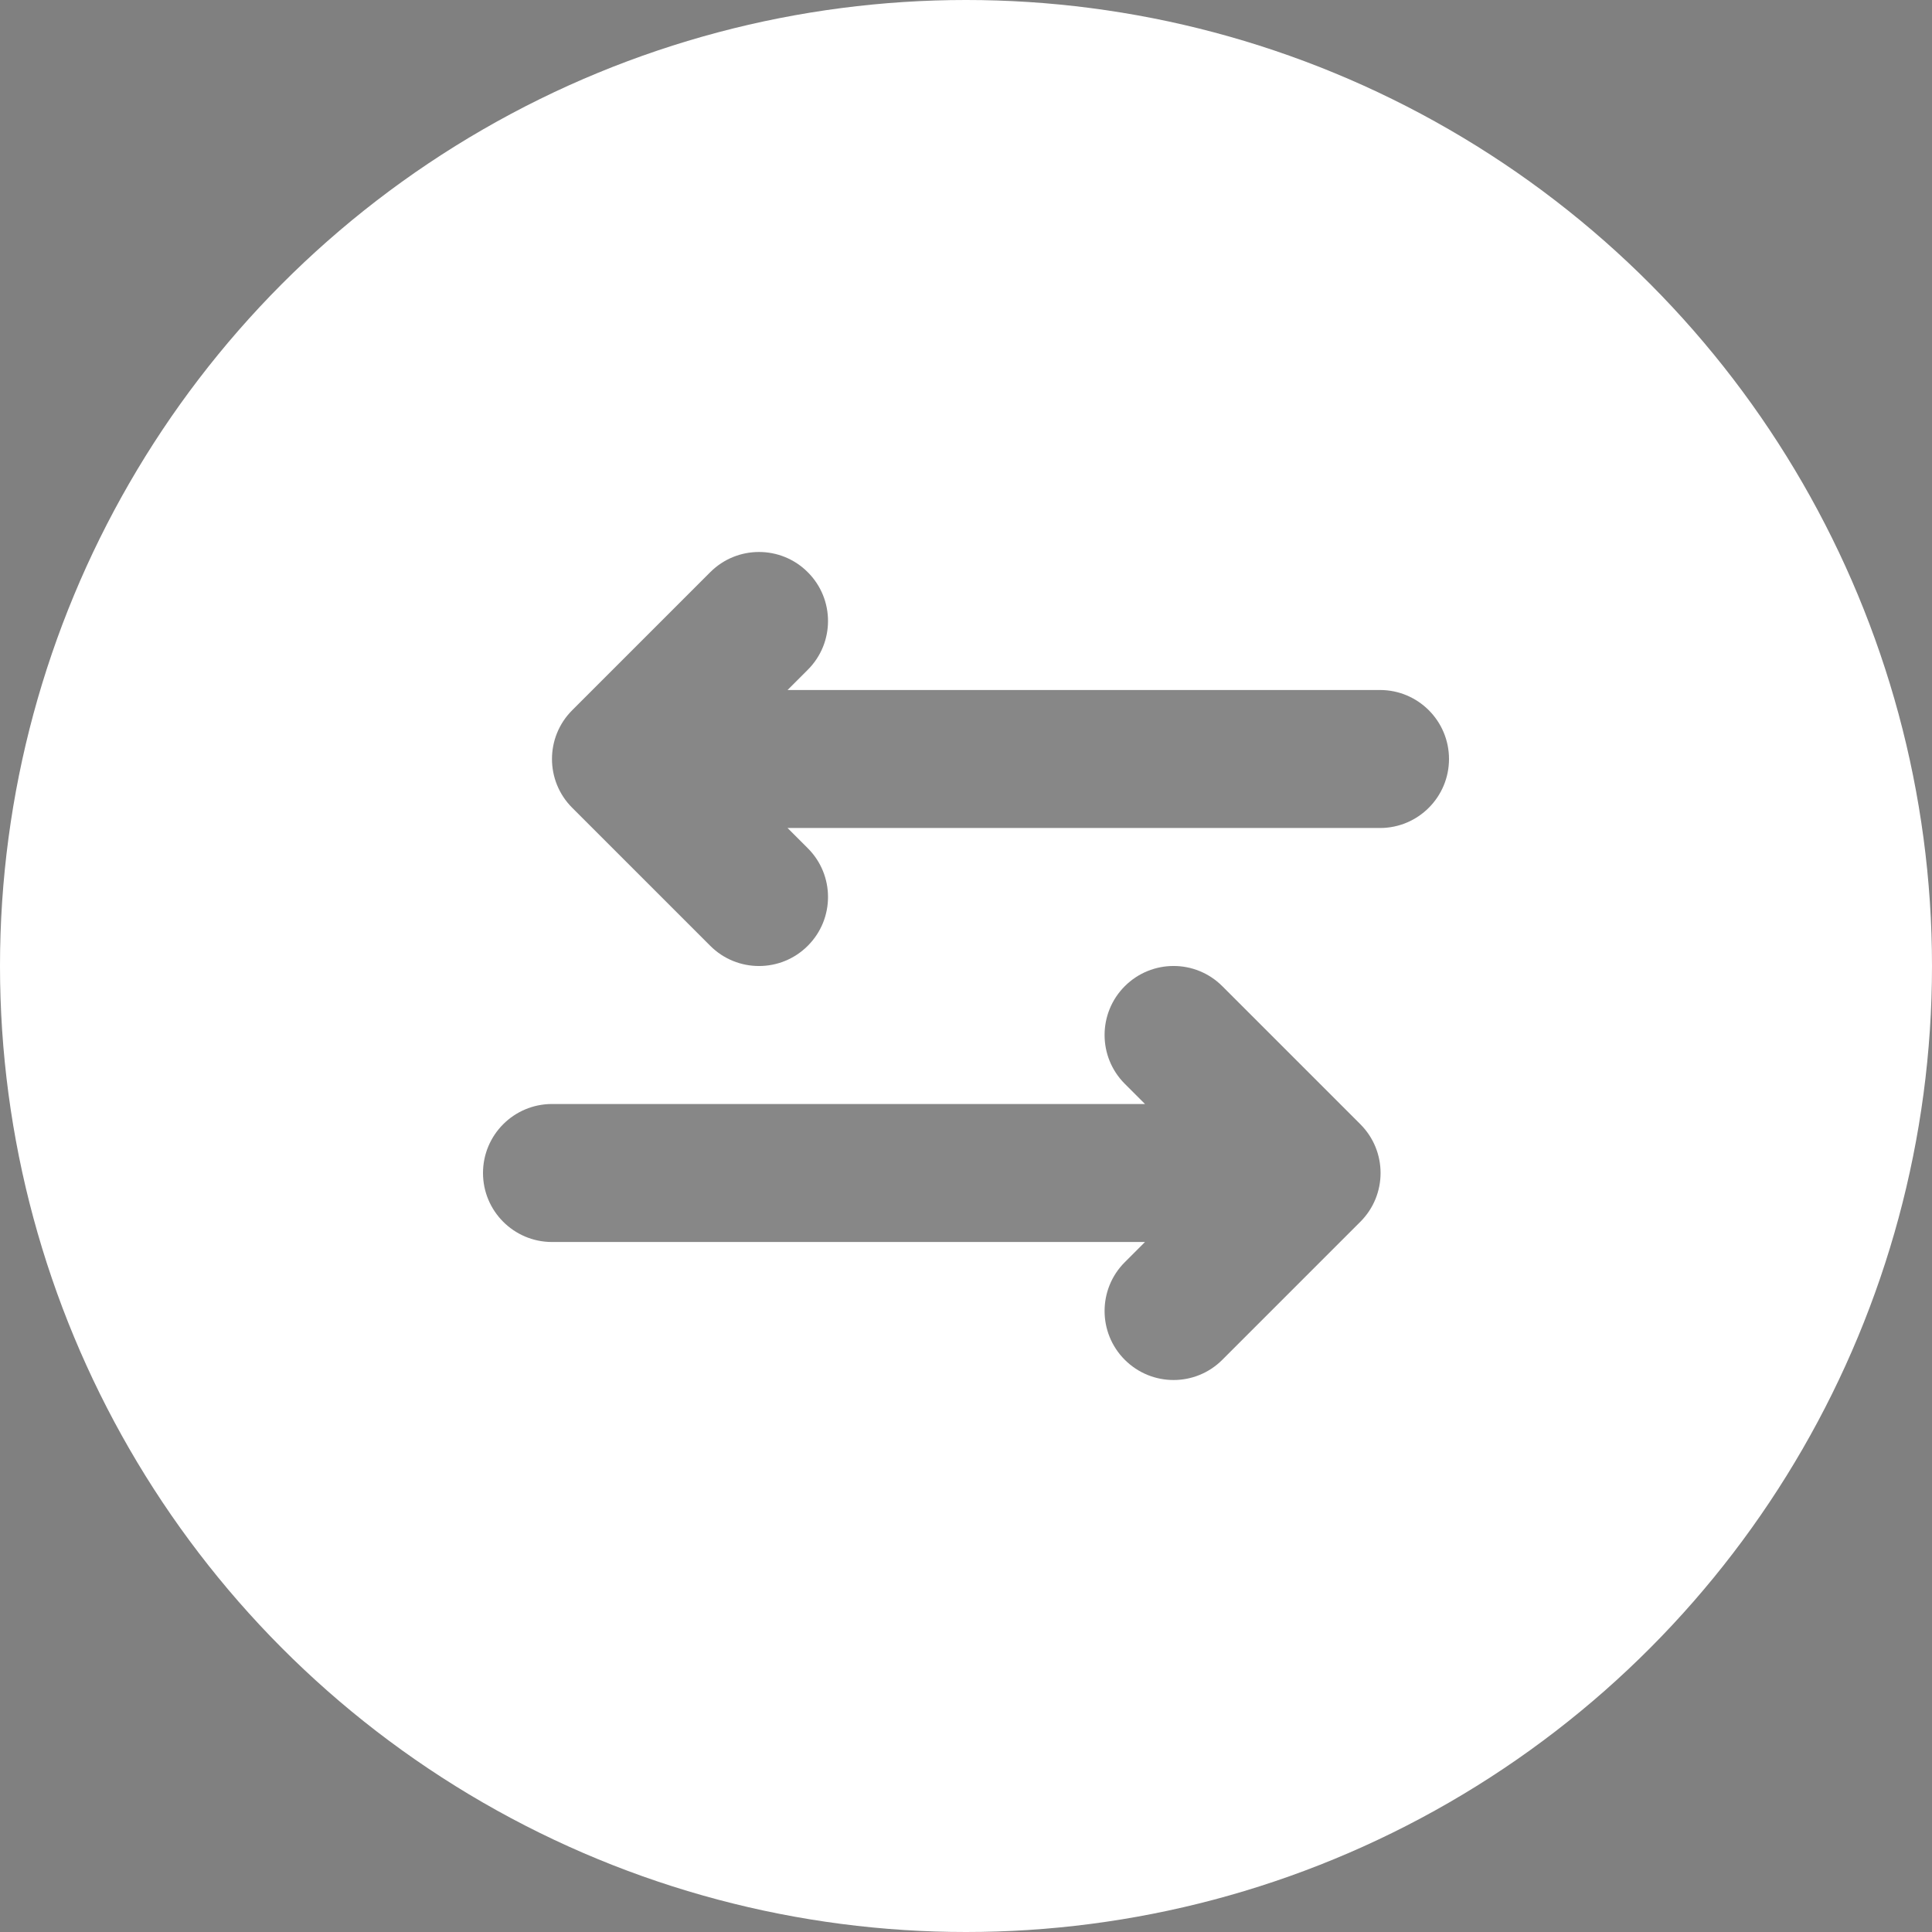 <svg width="28" height="28" viewBox="0 0 28 28" fill="none" xmlns="http://www.w3.org/2000/svg">
<rect x="0" y="0" width="28" height="28" fill="#808080" stroke="none"/>
<circle cx="14" cy="14" r="14" fill="white"/>
<path opacity="0.5" fill-rule="evenodd" clip-rule="evenodd" d="M11.707 13.707C12.098 13.317 12.098 12.683 11.707 12.293L11.414 12H20C20.552 12 21 11.552 21 11C21 10.448 20.552 10 20 10H11.414L11.707 9.707C12.098 9.317 12.098 8.683 11.707 8.293C11.317 7.902 10.683 7.902 10.293 8.293L8.293 10.293C7.902 10.683 7.902 11.317 8.293 11.707L10.293 13.707C10.683 14.098 11.317 14.098 11.707 13.707ZM16.301 14.293C15.911 14.683 15.911 15.317 16.301 15.707L16.594 16H8C7.448 16 7 16.448 7 17C7 17.552 7.448 18 8 18H16.594L16.301 18.293C15.911 18.683 15.911 19.317 16.301 19.707C16.692 20.098 17.325 20.098 17.715 19.707L19.715 17.707C20.106 17.317 20.106 16.683 19.715 16.293L17.715 14.293C17.325 13.902 16.692 13.902 16.301 14.293Z" fill="#111111"/>
</svg>
